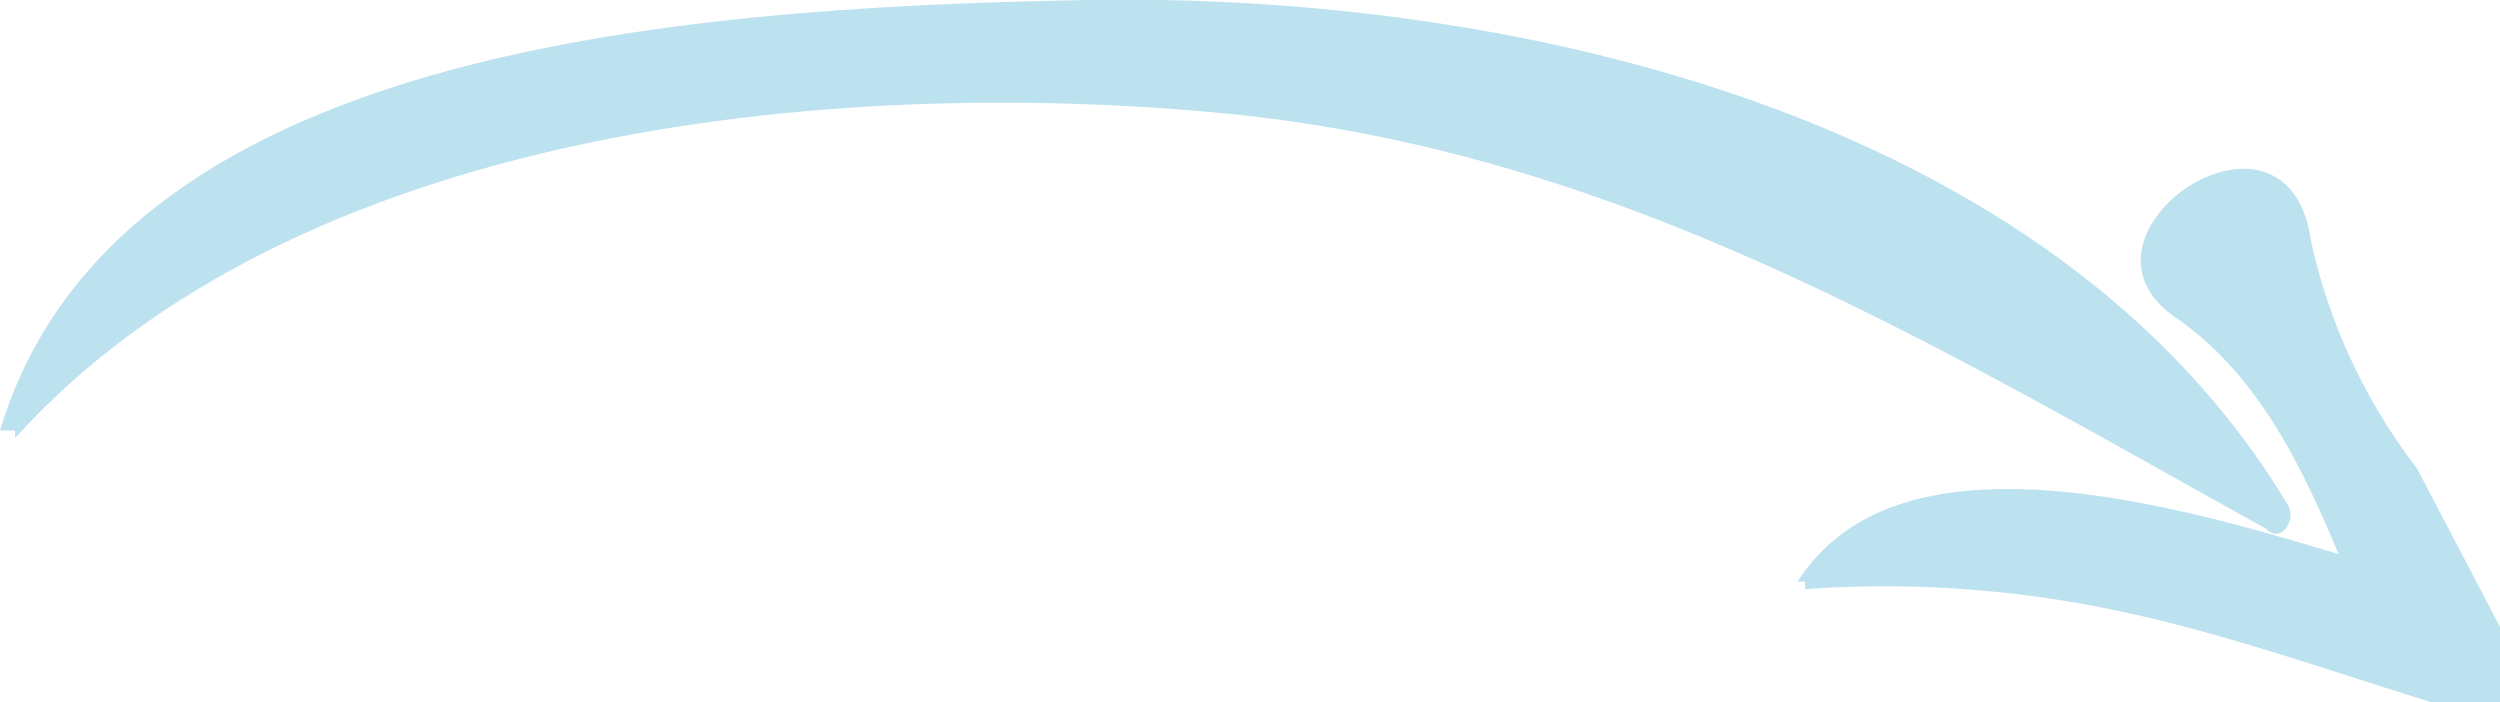 <svg id="Capa_1" data-name="Capa 1" xmlns="http://www.w3.org/2000/svg" viewBox="0 0 33.1 9.3"><defs><style>.cls-1{fill:#bde2ef;}</style></defs><path class="cls-1" d="M.2,5.8C3.9,1.7,11,1,16.2,1.5S25.5,4.5,30,7c.2.2.4-.1.3-.3C27.2,1.5,20-.1,14.4,0S1.5.7,0,5.7H.2"/><path class="cls-1" d="M23.9,7.8a14.9,14.9,0,0,1,4.2.3c1.4.3,2.8.8,4.1,1.2s1.1-.5.9-1L32,6.2a7.6,7.6,0,0,1-1.4-3c-.3-2.2-3.4-.1-1.8,1s2.1,3.2,2.8,4.6l.9-1c-2.2-.6-7.1-2.6-8.7-.1h.1"/></svg>